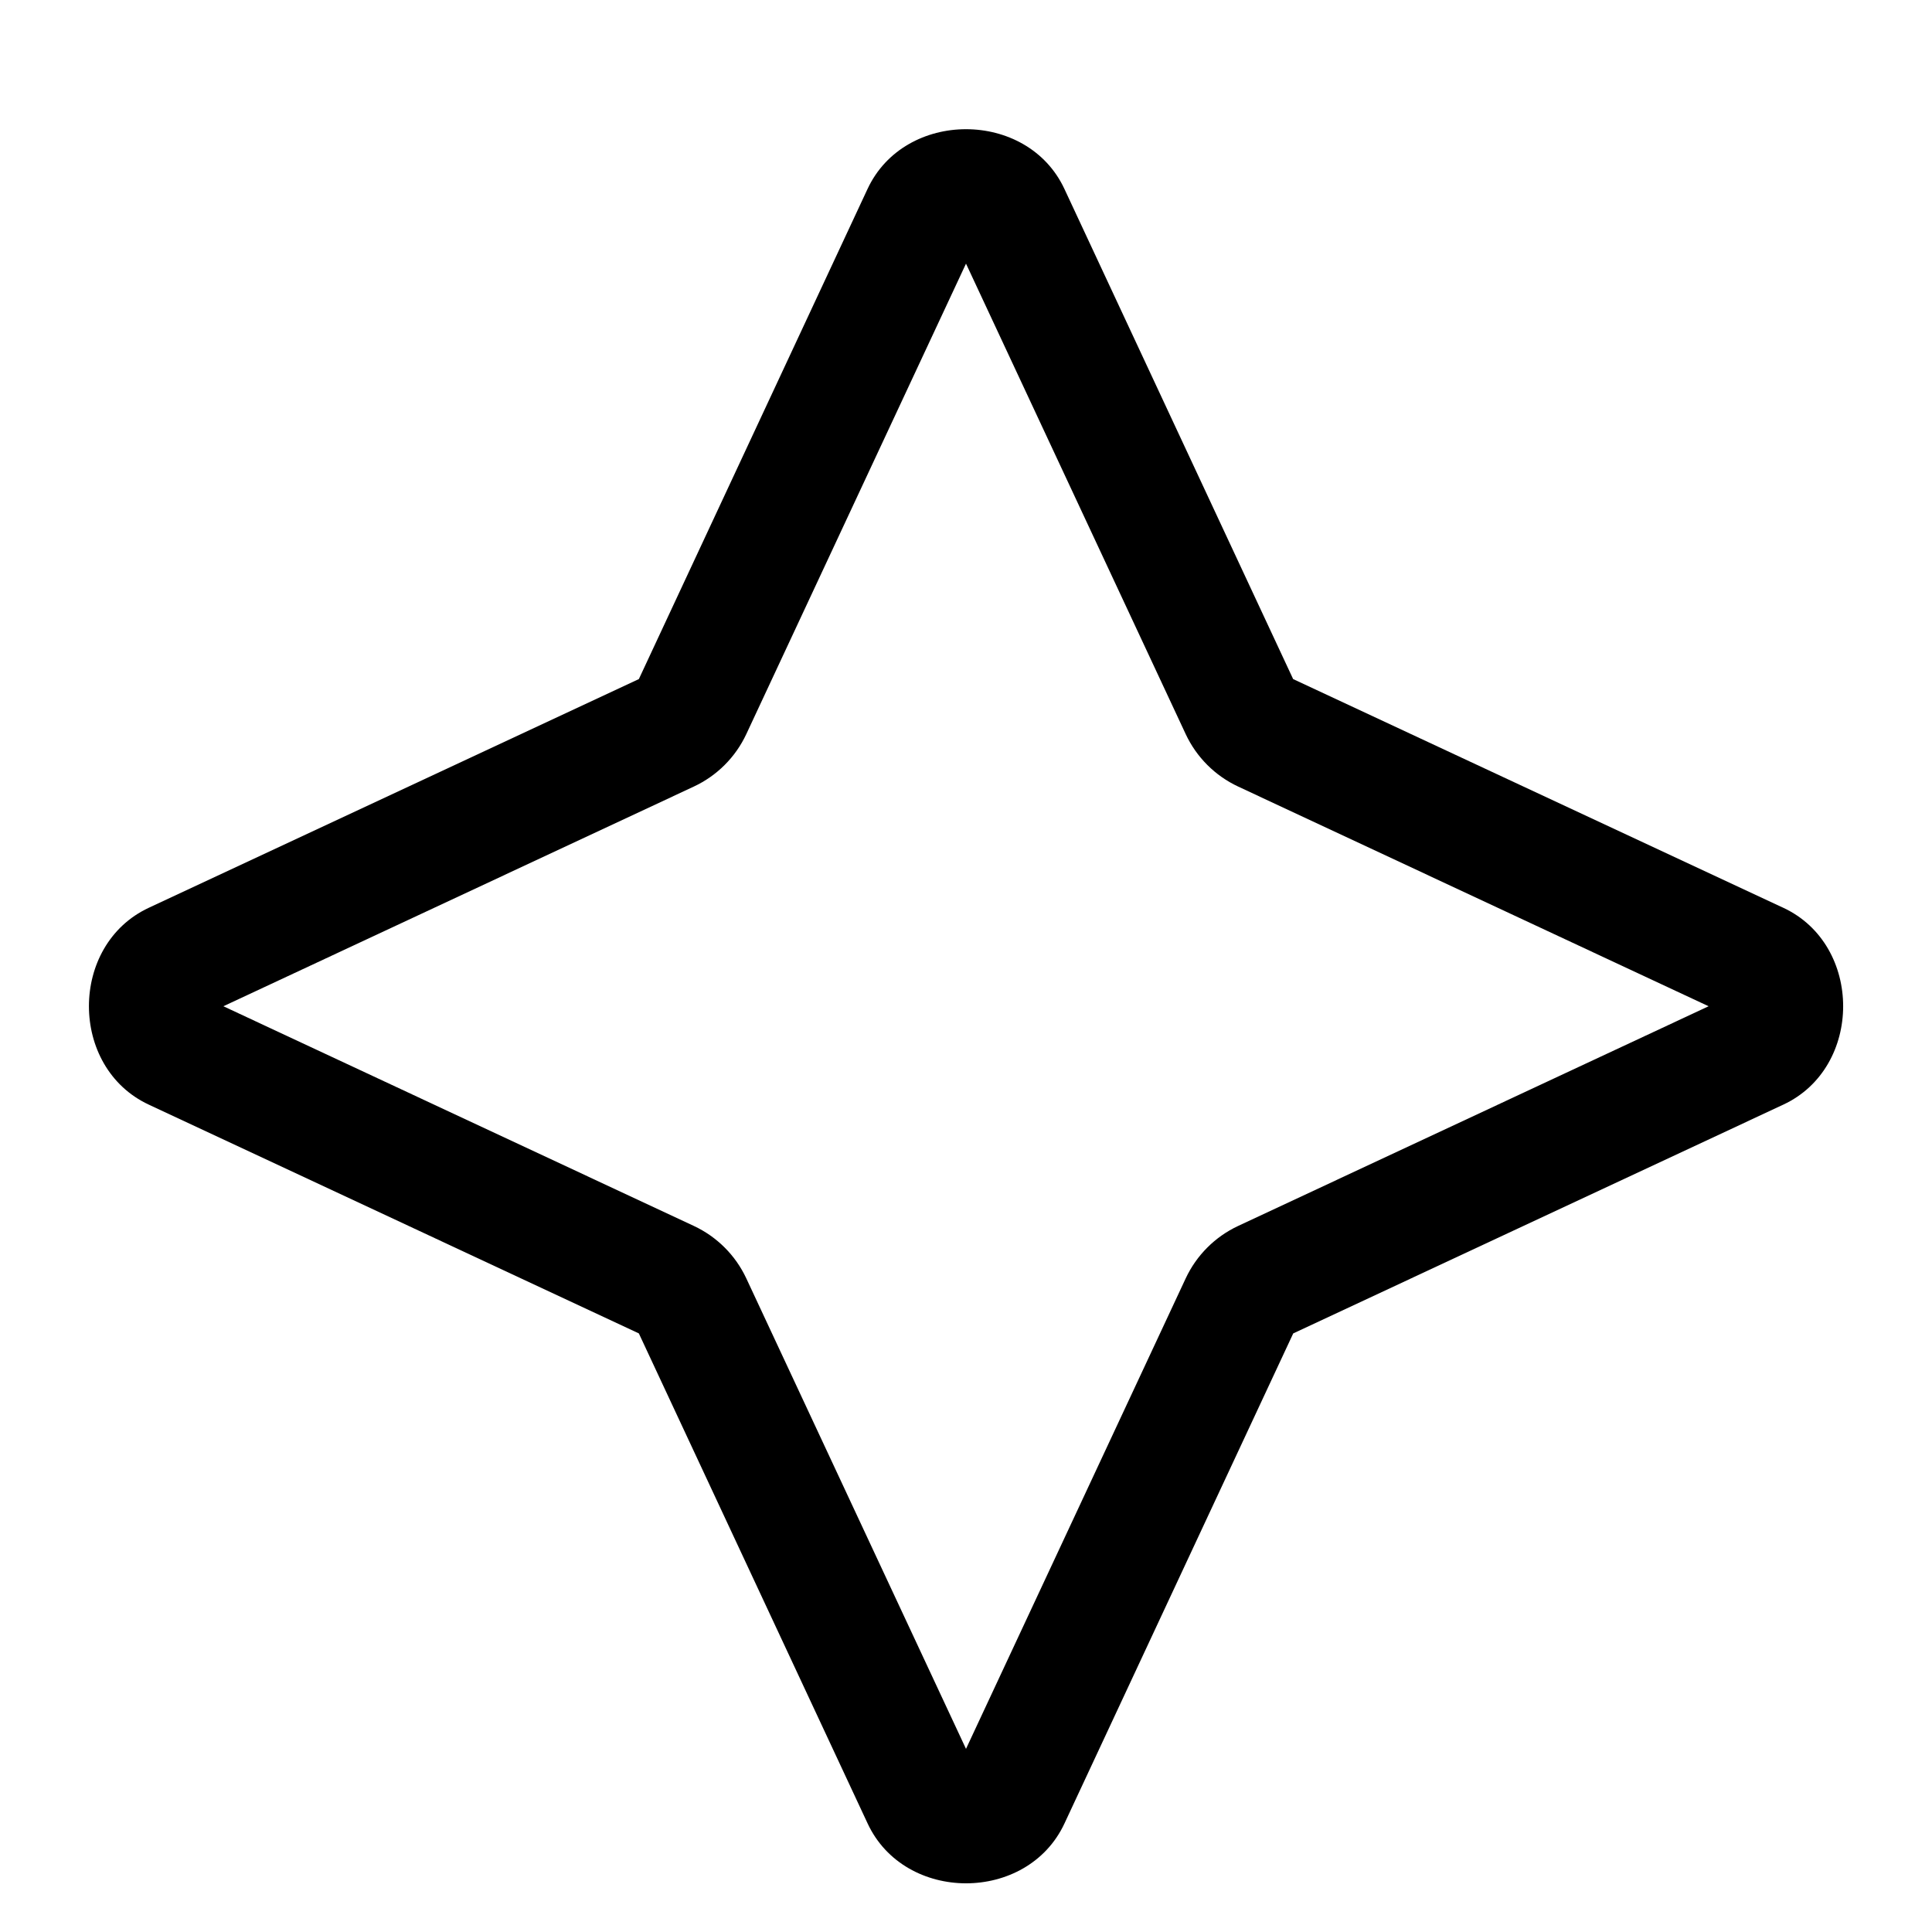 <?xml version="1.0" encoding="UTF-8" standalone="no"?>
<svg
   width="24"
   height="24"
   stroke-width="1.5"
   viewBox="0 0 24 24"
   fill="none"
   version="1.1"
   id="svg4"
   sodipodi:docname="flare.svg"
   inkscape:version="1.2.1 (9c6d41e410, 2022-07-14)"
   xmlns:inkscape="http://www.inkscape.org/namespaces/inkscape"
   xmlns:sodipodi="http://sodipodi.sourceforge.net/DTD/sodipodi-0.dtd"
   xmlns="http://www.w3.org/2000/svg"
   xmlns:svg="http://www.w3.org/2000/svg">
  <defs
     id="defs8" />
  <sodipodi:namedview
     id="namedview6"
     pagecolor="#ffffff"
     bordercolor="#666666"
     borderopacity="1.0"
     inkscape:showpageshadow="2"
     inkscape:pageopacity="0.0"
     inkscape:pagecheckerboard="0"
     inkscape:deskcolor="#d1d1d1"
     showgrid="false"
     inkscape:zoom="34.541667"
     inkscape:cx="10.364294"
     inkscape:cy="12.014475"
     inkscape:window-width="1920"
     inkscape:window-height="1009"
     inkscape:window-x="1912"
     inkscape:window-y="-8"
     inkscape:window-maximized="1"
     inkscape:current-layer="svg4" />
  <path
     style="color:#000000;fill:currentColor;stroke-linecap:round;stroke-linejoin:round;-inkscape-stroke:none"
     d="m 12,1.605 c -0.496,0 -0.992,0.247 -1.223,0.742 L 7.936,8.436 1.848,11.277 c -0.991,0.462 -0.991,1.983 0,2.445 l 6.088,2.842 2.842,6.088 c 0.462,0.991 1.983,0.991 2.445,0 l 2.842,-6.088 6.088,-2.842 c 0.991,-0.462 0.991,-1.983 0,-2.445 L 16.064,8.436 13.223,2.348 C 12.992,1.852 12.496,1.605 12,1.605 Z m 0,1.67 2.729,5.844 c 0.134,0.287 0.365,0.518 0.652,0.652 L 21.225,12.5 l -5.844,2.729 c -0.287,0.134 -0.518,0.365 -0.652,0.652 L 12,21.725 9.271,15.881 C 9.137,15.594 8.906,15.363 8.619,15.229 L 2.775,12.5 8.619,9.771 C 8.906,9.637 9.137,9.406 9.271,9.119 Z"
     id="path2" />
</svg>
